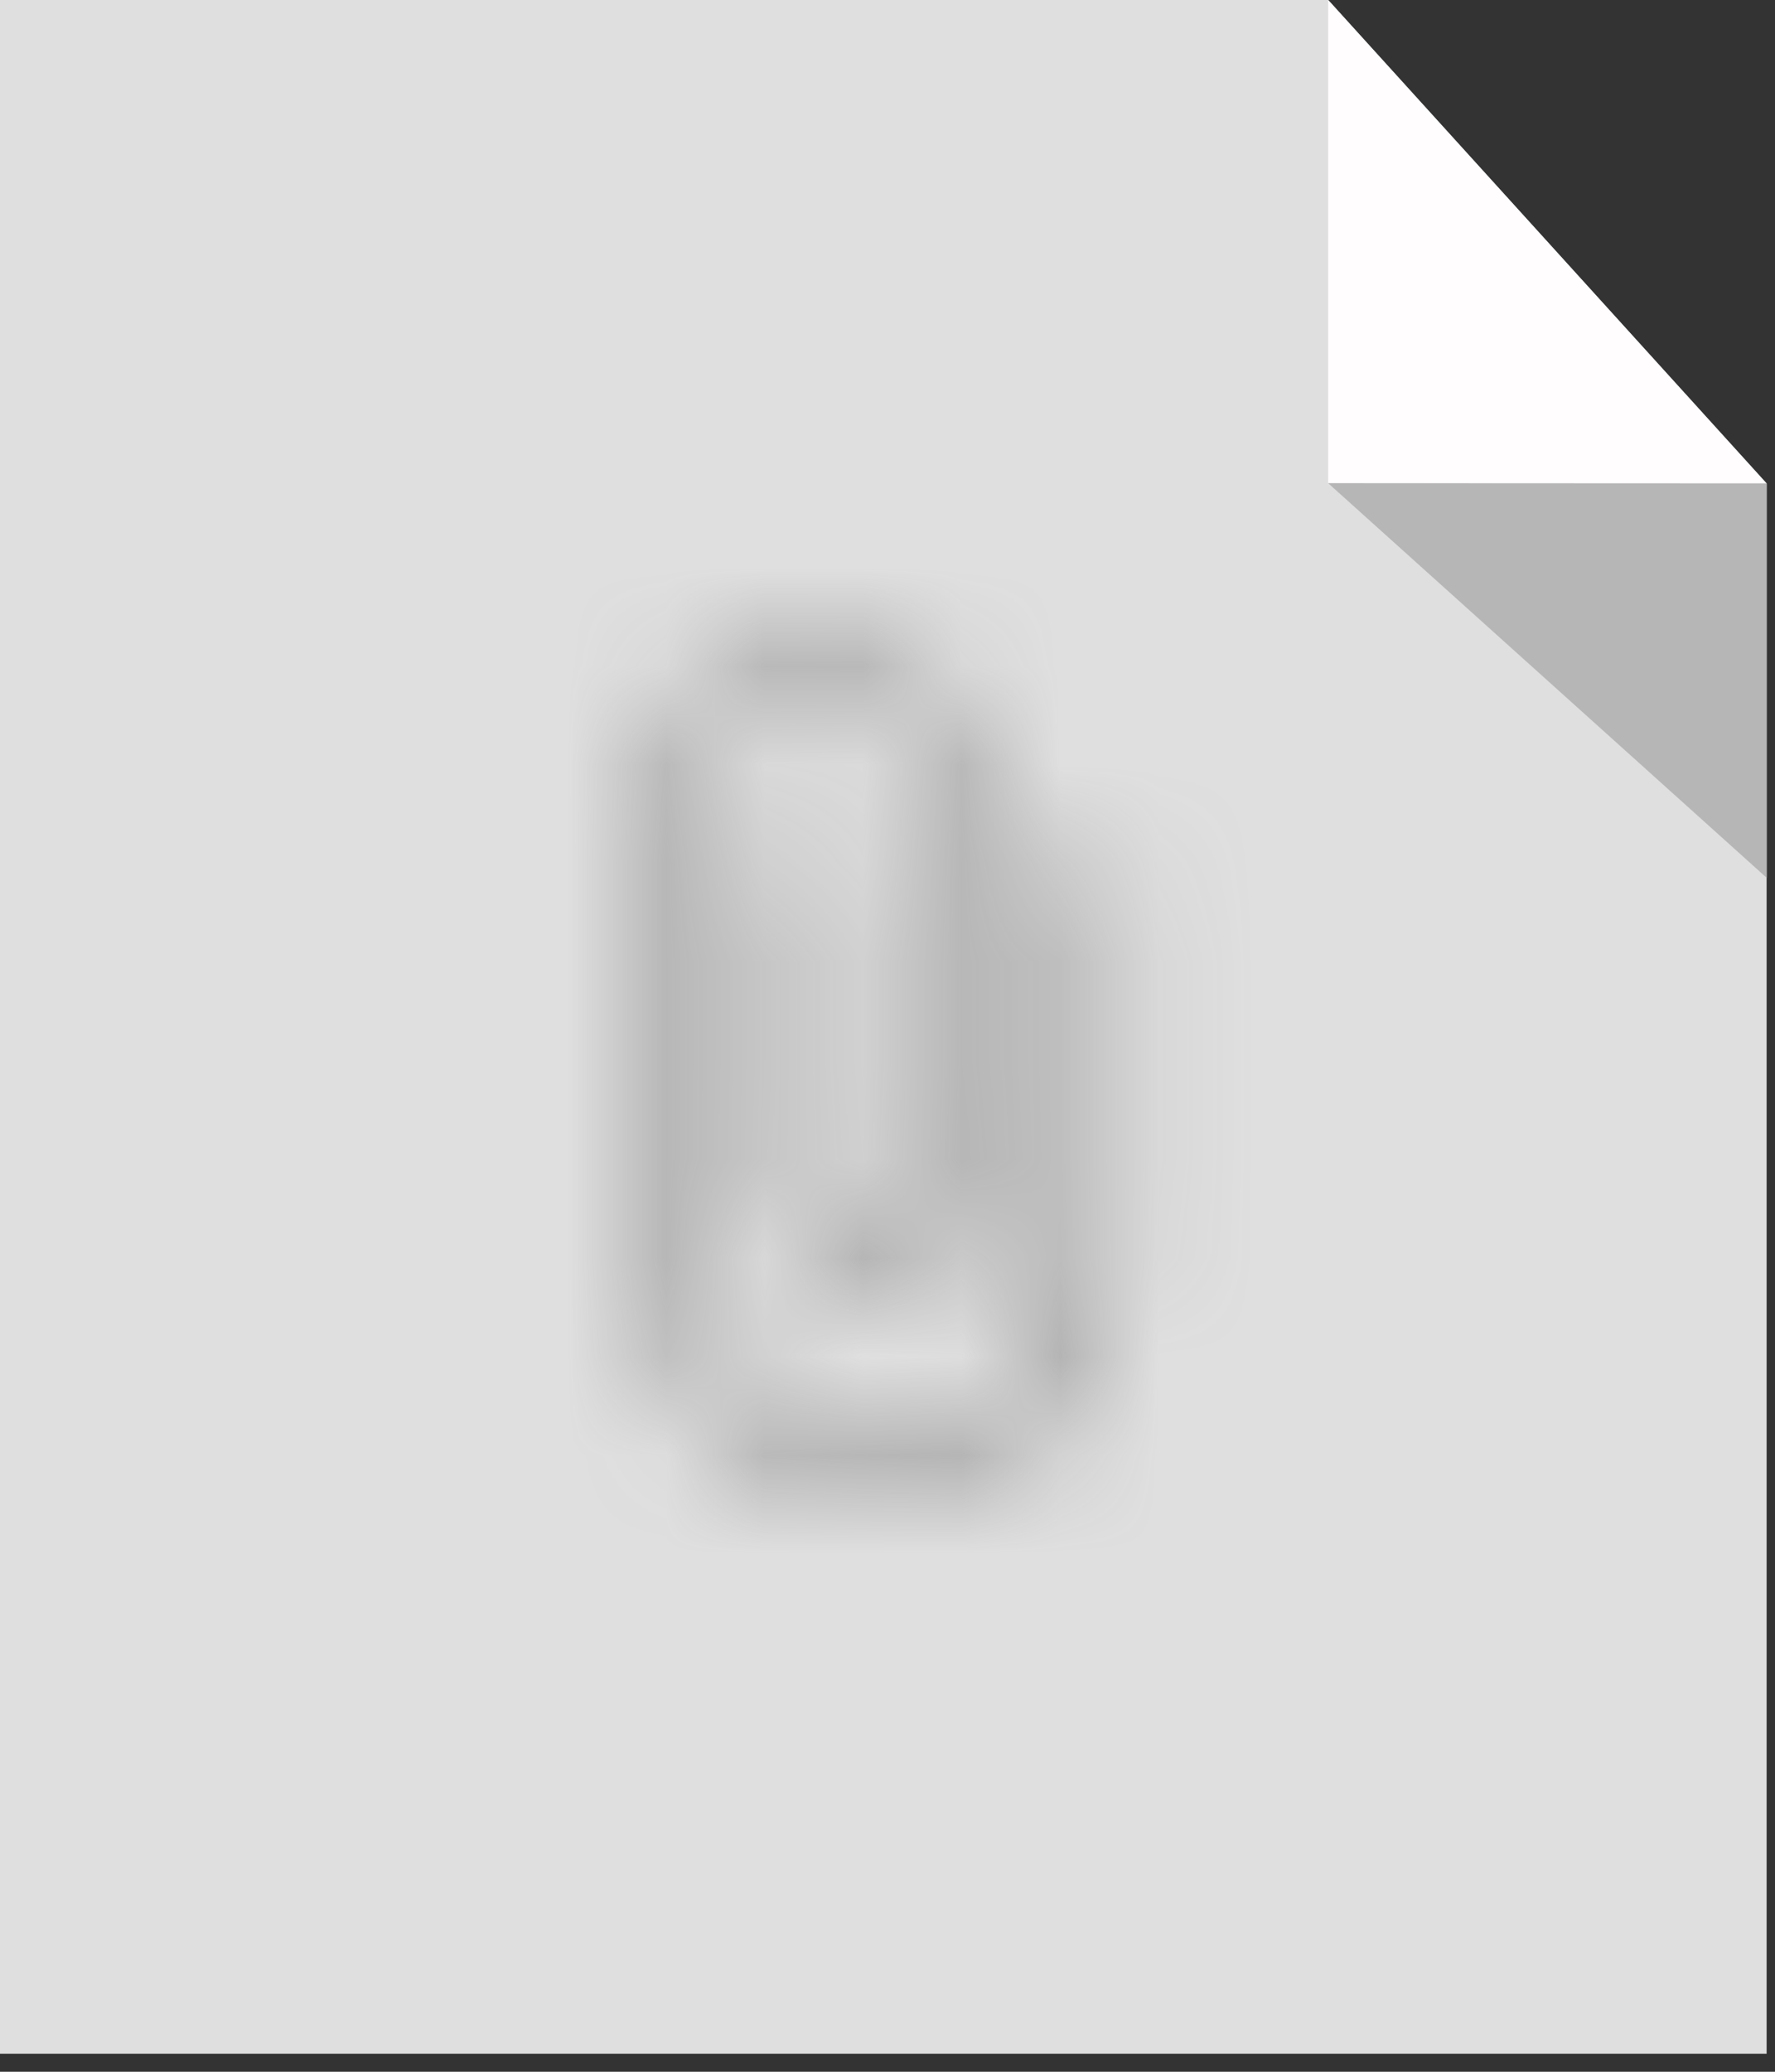 <?xml version="1.0" encoding="UTF-8"?>
<svg width="18px" height="21px" viewBox="0 0 18 21" version="1.1" xmlns="http://www.w3.org/2000/svg" xmlns:xlink="http://www.w3.org/1999/xlink">
    <rect x="0" y="0" width="18" height="21" fill="#333333" stroke="none"/>
    <!-- Generator: Sketch 50.2 (55047) - http://www.bohemiancoding.com/sketch -->
    <title>unknown@2x</title>
    <desc>Created with Sketch.</desc>
    <defs>
        <path d="M0.258,1.964 L0.258,6.597 C0.258,7.938 1.343,9.023 2.684,9.023 C4.026,9.023 5.112,7.938 5.112,6.597 L5.112,2.405 L4.45,2.405 L4.45,6.597 C4.45,7.572 3.66,8.361 2.684,8.361 C1.71,8.361 0.92,7.572 0.92,6.597 L0.92,1.964 C0.92,1.355 1.414,0.861 2.022,0.861 C2.632,0.861 3.126,1.355 3.126,1.964 L3.126,5.714 C3.126,5.957 2.928,6.155 2.684,6.155 C2.442,6.155 2.243,5.957 2.243,5.714 L2.243,2.405 L1.582,2.405 L1.582,5.714 C1.582,6.323 2.076,6.817 2.684,6.817 C3.293,6.817 3.787,6.323 3.787,5.714 L3.787,1.964 C3.787,0.989 2.998,0.199 2.022,0.199 C1.048,0.199 0.258,0.989 0.258,1.964 Z" id="path-1"></path>
    </defs>
    <g id="规范" stroke="none" stroke-width="1" fill="none" fill-rule="evenodd">
        <g id="图标" transform="translate(-100, -41)">
            <g id="unknown" transform="translate(100, 41)">
                <g id="Group-50-Copy-9">
                    <g id="Page-1">
                        <polygon id="Fill-1" fill="#DFDFDF" points="0 0 0 20.817 17.915 20.817 17.915 4.901 13.469 0"></polygon>
                        <polygon id="Fill-2" fill="#FFFDFD" points="13.469 0 13.469 4.898 17.916 4.901"></polygon>
                        <polygon id="Fill-3" fill="#B6B6B6" points="17.916 8.898 17.916 4.9 13.469 4.898"></polygon>
                    </g>
                </g>
                <g id="Group-12" transform="translate(6.249, 6.249)">
                    <mask id="mask-2" fill="white">
                        <use xlink:href="#path-1"></use>
                    </mask>
                    <g id="Clip-11"></g>
                    <polygon id="Fill-10" fill="#A3A3A3" mask="url(#mask-2)" points="-1.948 11.23 7.317 11.23 7.317 -2.007 -1.948 -2.007"></polygon>
                </g>
            </g>
        </g>
    </g>
</svg>